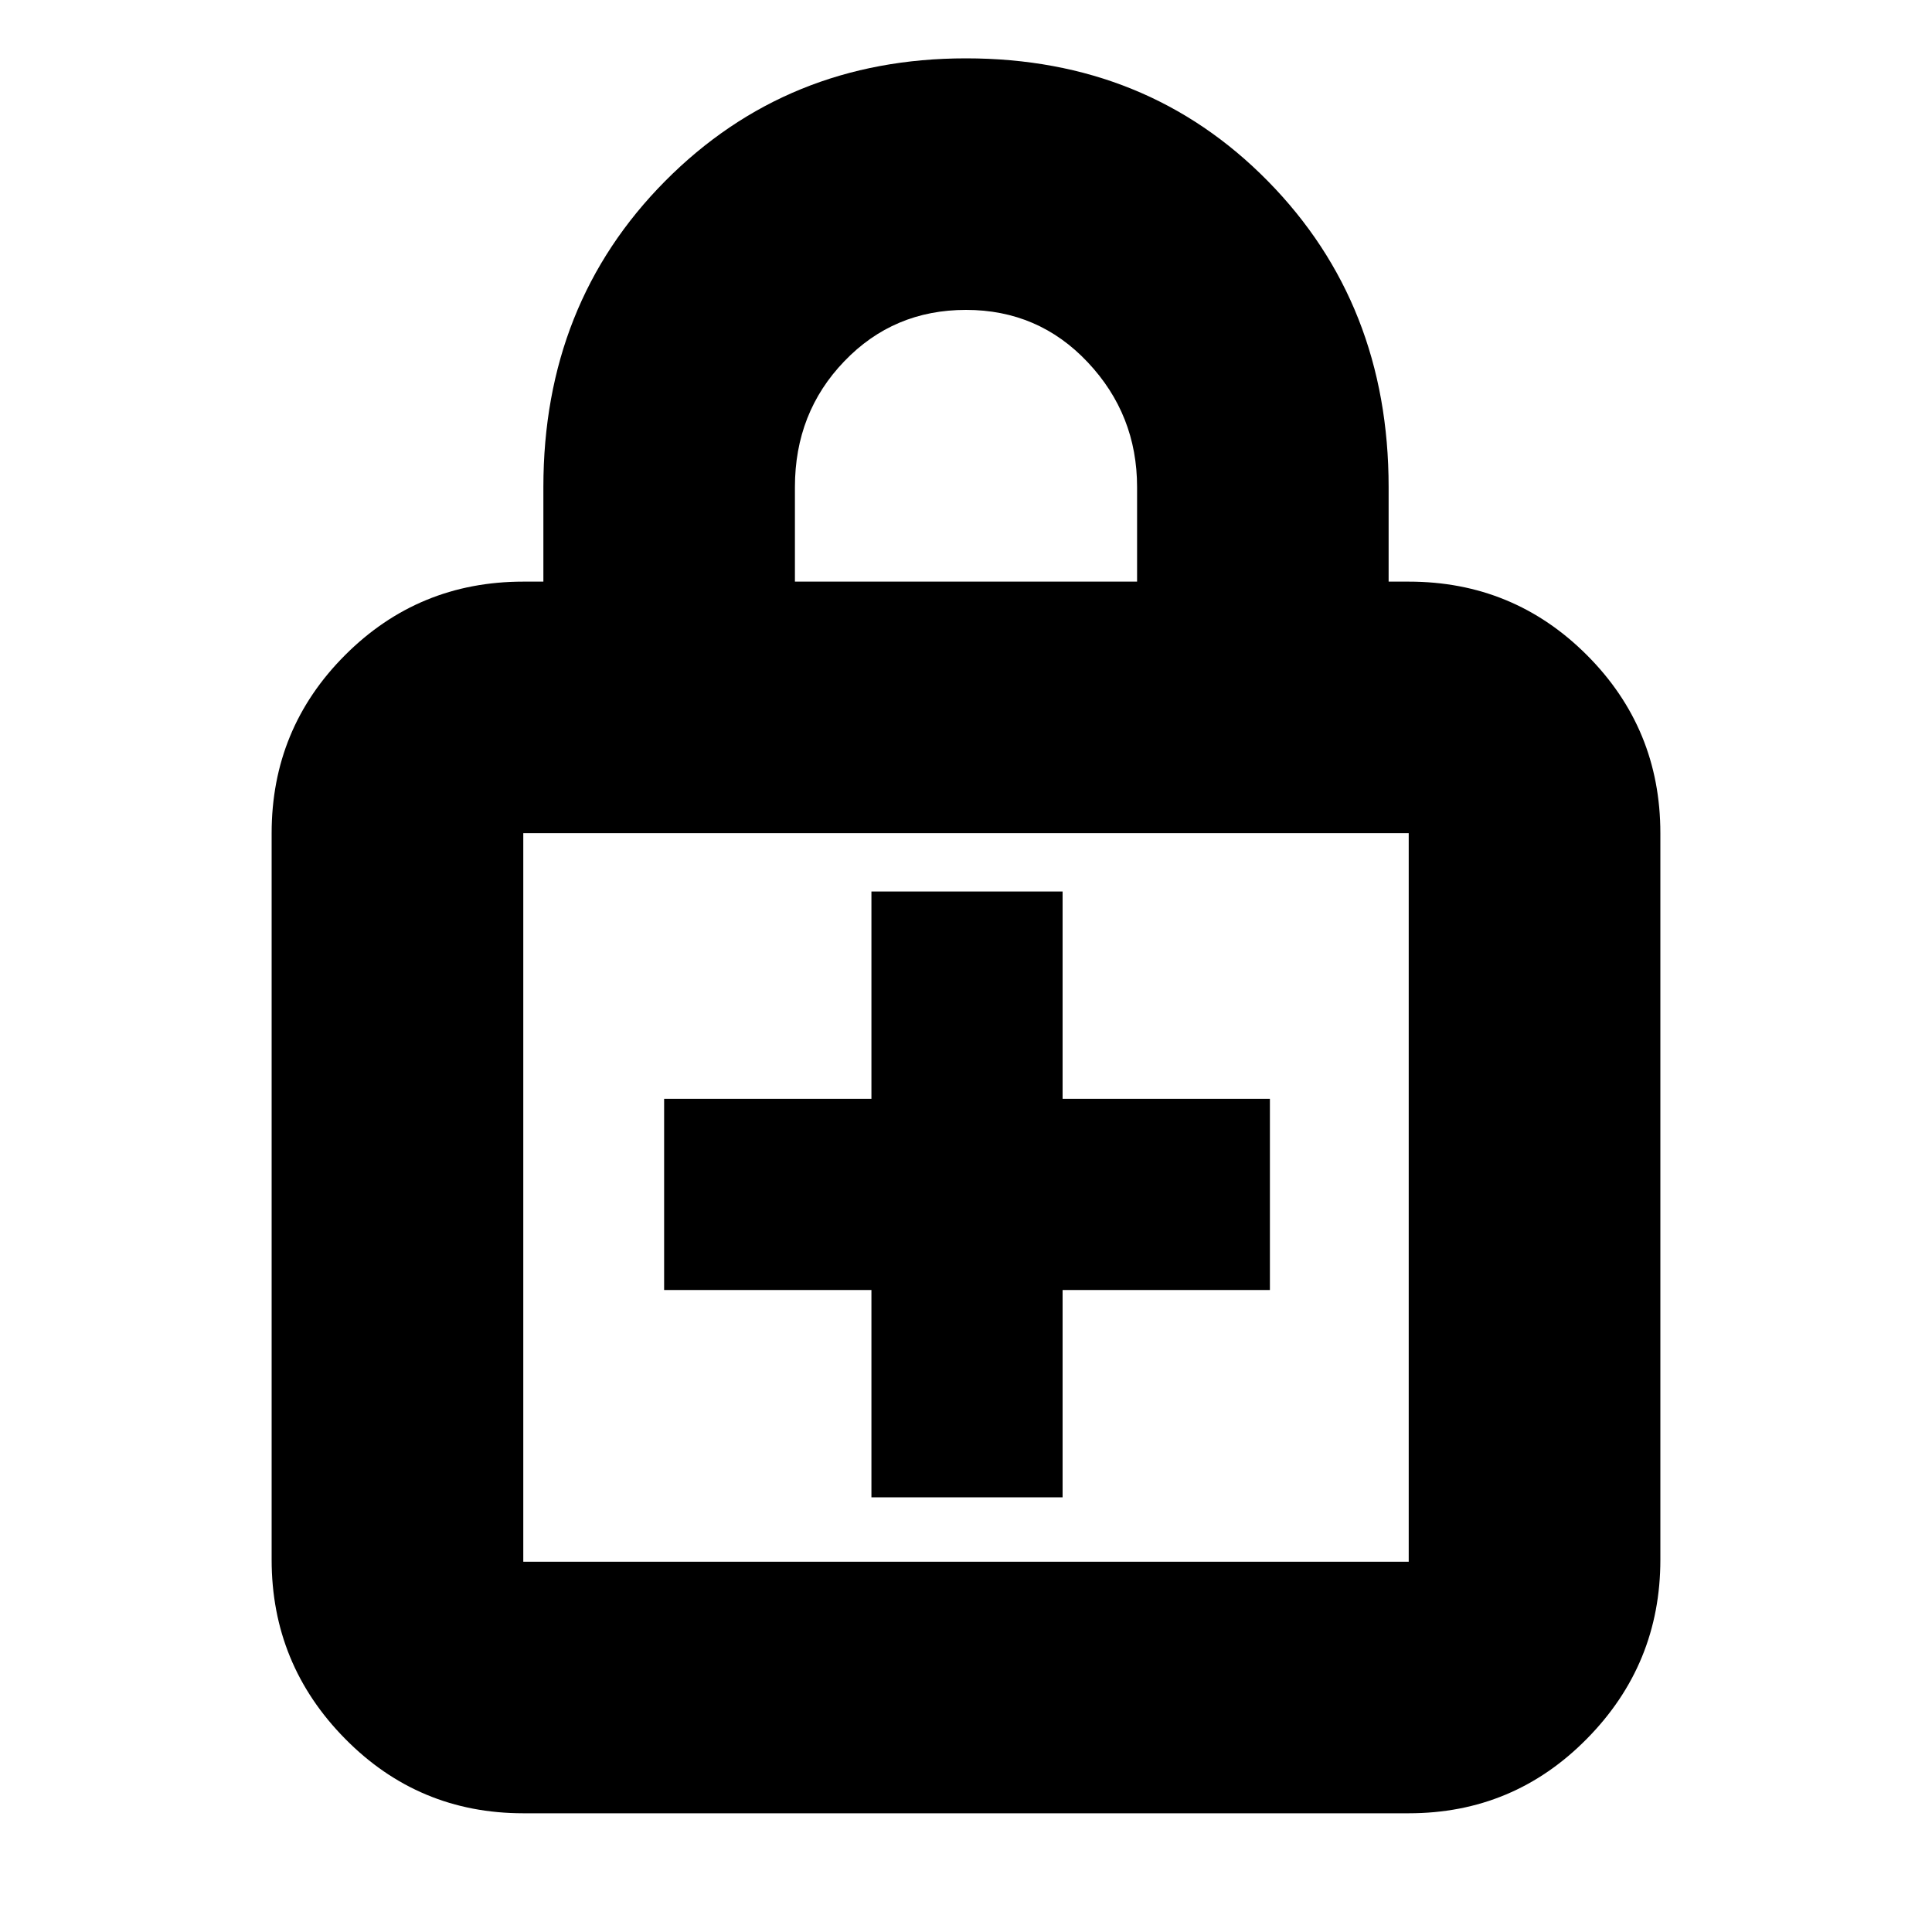 <svg xmlns="http://www.w3.org/2000/svg" height="20" width="20"><path d="M10 .604q1.875 0 3.125 1.271t1.25 3.167v.979h.208q1.084 0 1.844.76.761.761.761 1.844v7.521q0 1.083-.761 1.854-.76.771-1.844.771H5.417q-1.084 0-1.844-.771-.761-.771-.761-1.854V8.625q0-1.083.761-1.844.76-.76 1.844-.76h.208v-.979q0-1.896 1.26-3.167Q8.146.604 10 .604Zm0 2.604q-.75 0-1.26.532-.511.531-.511 1.302v.979h3.542v-.979q0-.75-.511-1.292-.51-.542-1.26-.542ZM5.417 16.167h9.166V8.625H5.417v7.542Zm0-7.542v7.542-7.542ZM9.021 15.5H11v-2.146h2.146v-1.979H11V9.229H9.021v2.146H6.875v1.979h2.146Z"/></svg>